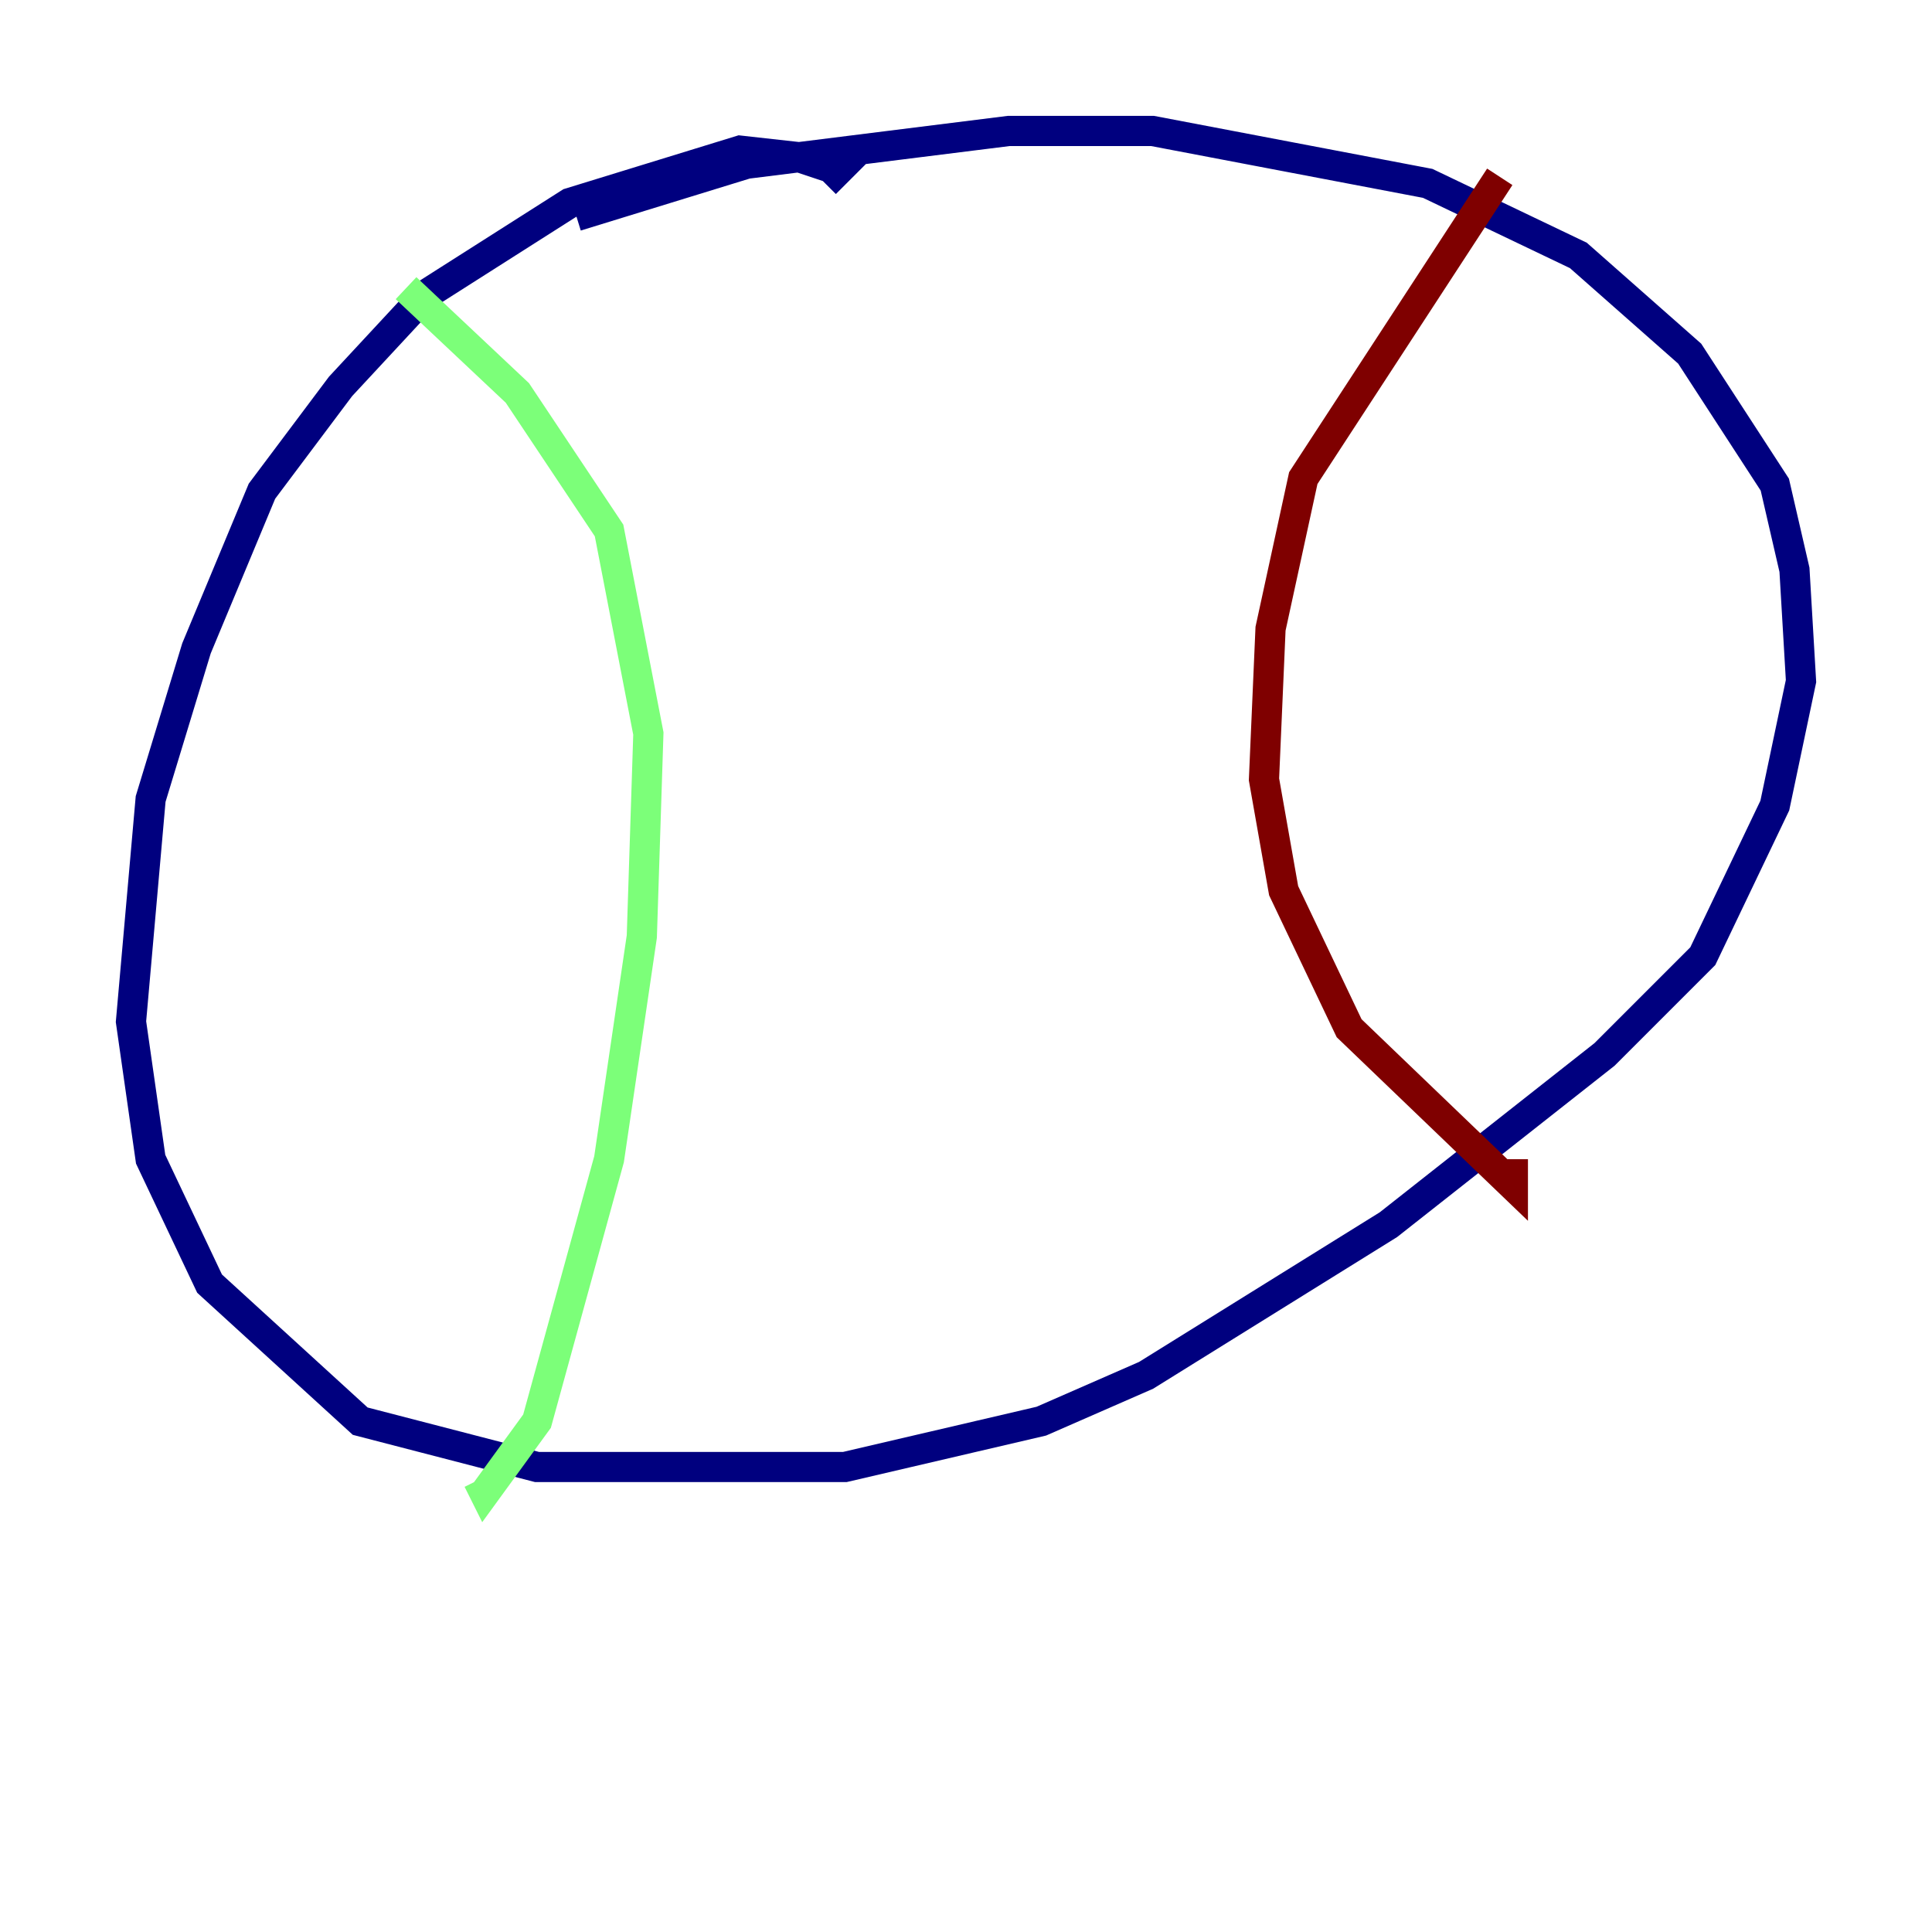 <?xml version="1.0" encoding="utf-8" ?>
<svg baseProfile="tiny" height="128" version="1.2" viewBox="0,0,128,128" width="128" xmlns="http://www.w3.org/2000/svg" xmlns:ev="http://www.w3.org/2001/xml-events" xmlns:xlink="http://www.w3.org/1999/xlink"><defs /><polyline fill="none" points="38.183,14.319 49.464,10.848 66.82,8.678 76.366,8.678 94.59,12.149 104.57,16.922 111.946,23.43 117.586,32.108 118.888,37.749 119.322,45.125 117.586,53.37 112.814,63.349 106.305,69.858 91.986,81.139 75.932,91.119 68.99,94.156 55.973,97.193 35.58,97.193 23.864,94.156 13.885,85.044 9.98,76.8 8.678,67.688 9.98,52.936 13.017,42.956 17.356,32.542 22.563,25.6 28.203,19.525 37.749,13.451 49.031,9.98 52.936,10.414 55.539,11.281 54.671,12.149" stroke="#00007f" stroke-width="2" /><polyline fill="none" points="26.902,19.091 34.278,26.034 40.352,35.146 42.956,48.597 42.522,62.047 40.352,76.8 35.58,94.156 32.108,98.929 31.675,98.061" stroke="#7cff79" stroke-width="2" /><polyline fill="none" points="99.363,11.715 86.346,31.675 84.176,41.654 83.742,51.634 85.044,59.01 89.383,68.122 100.231,78.536 100.231,76.8" stroke="#7f0000" stroke-width="2" /></svg>
